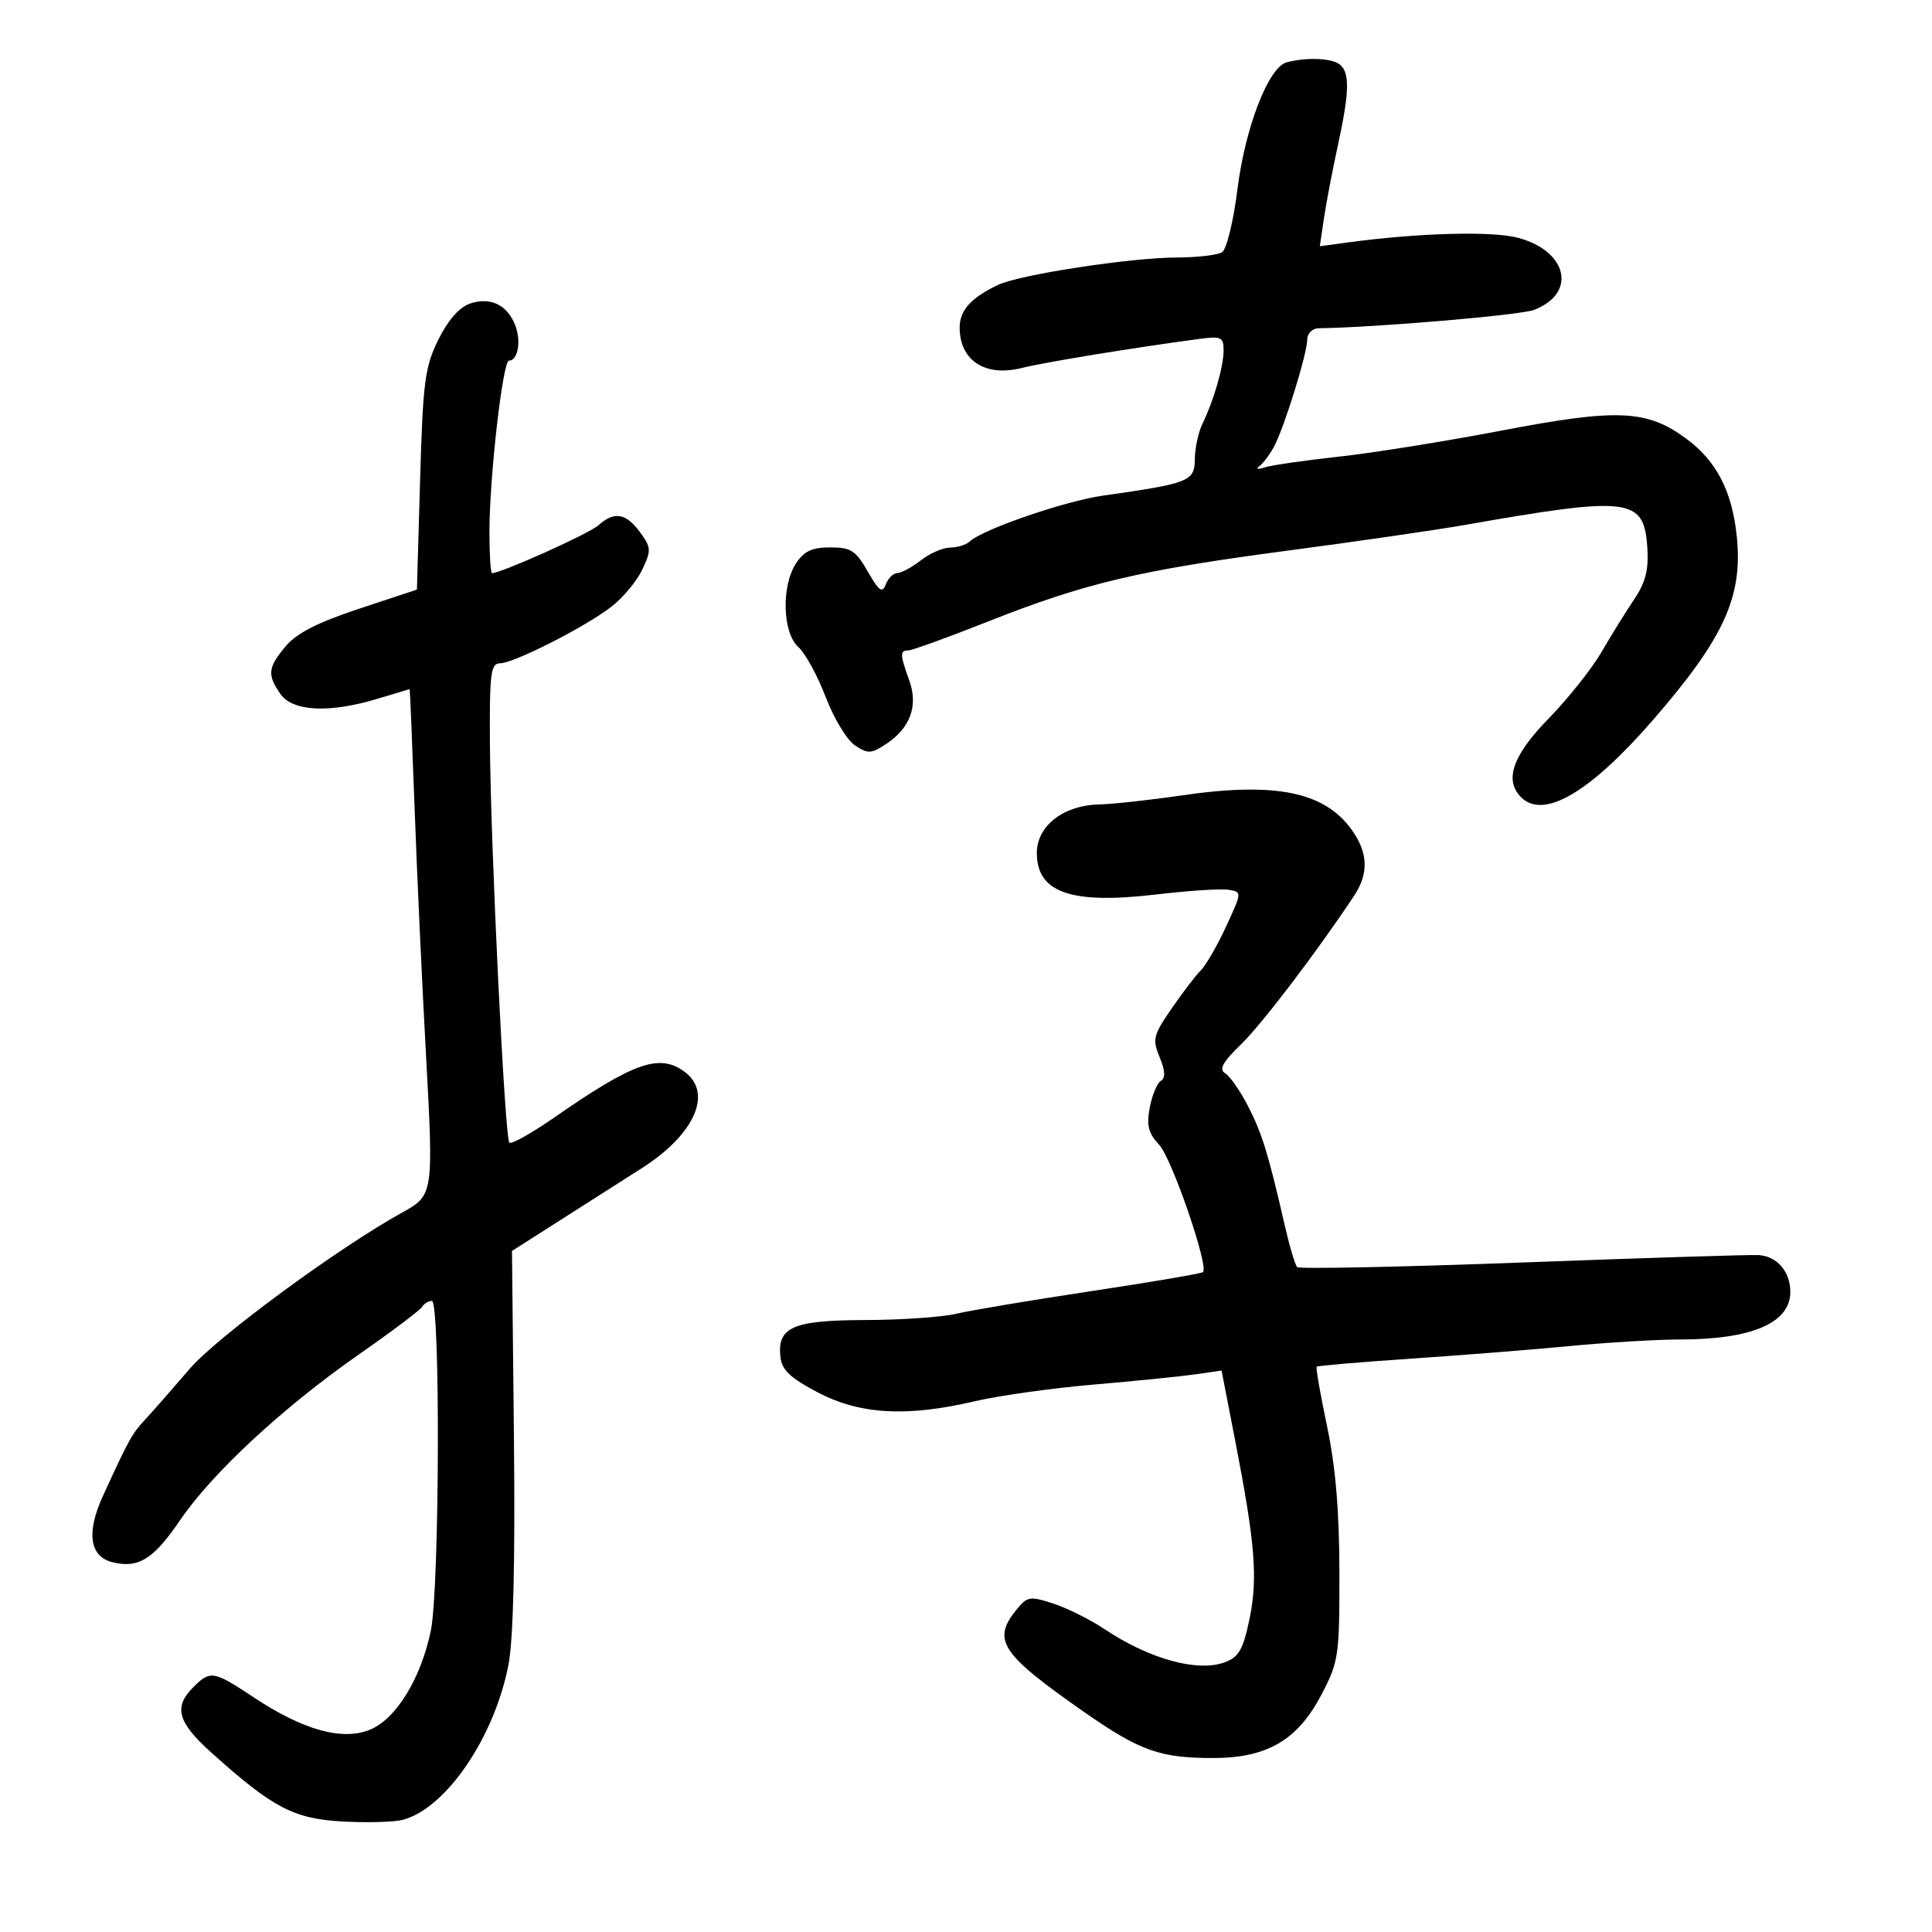 <svg xmlns="http://www.w3.org/2000/svg" width="300" height="300" viewBox="0 0 300 300" version="1.1">
	<path d="M 199.792 9.681 C 196.971 10.423, 193.354 19.764, 192.143 29.433 C 191.522 34.394, 190.463 38.723, 189.762 39.168 C 189.068 39.609, 185.908 39.976, 182.739 39.985 C 175.575 40.004, 158.355 42.638, 155 44.229 C 150.758 46.239, 148.999 48.201, 149.015 50.905 C 149.046 56.040, 153.027 58.580, 158.754 57.119 C 162.101 56.264, 176.120 53.973, 186.250 52.625 C 189.636 52.174, 190 52.348, 190 54.414 C 190 56.913, 188.486 62.159, 186.702 65.836 C 186.079 67.121, 185.554 69.576, 185.535 71.291 C 185.496 74.740, 184.708 75.053, 171.276 76.959 C 165.333 77.802, 152.556 82.205, 150.550 84.102 C 150.028 84.596, 148.678 85.010, 147.550 85.022 C 146.422 85.034, 144.375 85.924, 143 87 C 141.625 88.076, 139.986 88.966, 139.357 88.978 C 138.728 88.990, 137.914 89.782, 137.547 90.738 C 137.002 92.159, 136.490 91.794, 134.743 88.738 C 132.883 85.482, 132.131 85, 128.918 85 C 126.102 85, 124.848 85.582, 123.615 87.465 C 121.301 90.997, 121.497 98.234, 123.967 100.470 C 125.049 101.449, 126.961 104.948, 128.217 108.246 C 129.473 111.543, 131.512 114.914, 132.750 115.736 C 134.764 117.073, 135.267 117.055, 137.546 115.562 C 141.352 113.068, 142.620 109.604, 141.183 105.630 C 139.734 101.624, 139.714 101, 141.034 101 C 141.603 101, 147.176 98.980, 153.419 96.511 C 168.573 90.517, 176.854 88.559, 200 85.495 C 210.725 84.076, 223.100 82.282, 227.500 81.508 C 253.130 77.004, 255.288 77.274, 255.796 85.050 C 256.020 88.477, 255.525 90.429, 253.768 93.042 C 252.489 94.944, 250.200 98.636, 248.682 101.246 C 247.163 103.857, 243.463 108.509, 240.460 111.585 C 234.876 117.304, 233.539 121.139, 236.200 123.800 C 239.698 127.298, 246.930 123.047, 256.745 111.722 C 267.716 99.062, 270.644 92.637, 269.689 83.318 C 268.968 76.278, 266.535 71.566, 261.835 68.110 C 255.713 63.608, 251.178 63.409, 233.176 66.858 C 224.554 68.509, 213.172 70.333, 207.881 70.911 C 202.591 71.489, 197.416 72.238, 196.381 72.575 C 195.262 72.940, 194.946 72.847, 195.600 72.344 C 196.205 71.880, 197.226 70.502, 197.868 69.283 C 199.454 66.269, 202.971 54.912, 202.987 52.750 C 202.994 51.765, 203.765 50.988, 204.750 50.973 C 213.827 50.832, 236.068 48.938, 238.189 48.126 C 244.884 45.562, 243.458 39.010, 235.753 36.932 C 231.727 35.846, 220.207 36.160, 209.219 37.654 L 204.939 38.236 205.587 33.868 C 205.943 31.466, 206.922 26.350, 207.762 22.500 C 209.608 14.038, 209.628 11.013, 207.848 9.885 C 206.448 8.998, 202.746 8.904, 199.792 9.681 M 72.939 47.155 C 71.309 47.719, 69.533 49.759, 68.051 52.770 C 65.970 56.999, 65.672 59.303, 65.232 74.527 L 64.739 91.554 55.749 94.527 C 49.372 96.636, 46.066 98.322, 44.379 100.327 C 41.586 103.646, 41.460 104.784, 43.557 107.777 C 45.453 110.485, 51.166 110.763, 58.591 108.511 C 61.291 107.692, 63.547 107.017, 63.604 107.011 C 63.661 107.005, 64.005 115.213, 64.369 125.250 C 64.733 135.287, 65.532 152.609, 66.145 163.742 C 67.336 185.398, 67.306 185.597, 62.495 188.257 C 52.492 193.786, 33.696 207.609, 29.444 212.563 C 26.725 215.732, 23.600 219.292, 22.500 220.474 C 20.492 222.633, 20.029 223.470, 15.988 232.276 C 13.378 237.965, 13.903 241.687, 17.443 242.575 C 21.473 243.586, 23.842 242.122, 27.940 236.088 C 32.921 228.754, 43.914 218.559, 55.727 210.319 C 60.802 206.779, 65.216 203.459, 65.536 202.941 C 65.856 202.424, 66.541 202, 67.059 202 C 68.395 202, 68.257 246.661, 66.901 253.201 C 65.359 260.632, 61.533 266.879, 57.490 268.569 C 53.206 270.359, 47.079 268.663, 39.395 263.562 C 33.157 259.420, 32.662 259.338, 30 262 C 26.919 265.081, 27.574 267.432, 32.832 272.157 C 42.331 280.693, 45.595 282.412, 53.113 282.837 C 56.885 283.050, 61.094 282.942, 62.467 282.598 C 69.191 280.910, 76.781 269.805, 78.963 258.460 C 79.713 254.566, 80.004 242.401, 79.805 223.372 L 79.500 194.244 87 189.467 C 91.125 186.839, 96.849 183.189, 99.721 181.354 C 107.838 176.168, 110.704 169.762, 106.375 166.483 C 102.465 163.523, 98.486 164.902, 86.075 173.521 C 82.541 175.975, 79.400 177.733, 79.095 177.428 C 78.380 176.713, 76.169 131.213, 76.073 115.250 C 76.009 104.575, 76.209 103, 77.626 103 C 79.734 103, 90.552 97.528, 94.814 94.306 C 96.636 92.929, 98.833 90.322, 99.695 88.513 C 101.154 85.453, 101.132 85.046, 99.382 82.644 C 97.207 79.660, 95.370 79.356, 92.921 81.572 C 91.508 82.850, 77.828 89, 76.396 89 C 76.178 89, 76 86.091, 76 82.536 C 76 74.099, 78.070 56, 79.034 56 C 80.414 56, 80.955 53.011, 80.020 50.552 C 78.793 47.324, 76.137 46.050, 72.939 47.155 M 183.500 123.511 C 178.550 124.235, 172.769 124.867, 170.654 124.914 C 165.123 125.038, 161 128.254, 161 132.446 C 161 138.615, 166.291 140.456, 179.529 138.895 C 184.555 138.302, 189.612 137.971, 190.766 138.159 C 192.863 138.499, 192.862 138.508, 190.390 143.864 C 189.029 146.814, 187.257 149.885, 186.454 150.689 C 185.650 151.493, 183.602 154.171, 181.903 156.641 C 179.069 160.760, 178.916 161.384, 180.066 164.159 C 180.940 166.269, 180.996 167.384, 180.251 167.845 C 179.664 168.208, 178.889 170.079, 178.530 172.002 C 178.012 174.774, 178.319 175.974, 180.008 177.783 C 181.965 179.879, 187.721 196.612, 186.802 197.531 C 186.582 197.751, 178.775 199.081, 169.451 200.487 C 160.128 201.894, 150.700 203.474, 148.500 203.998 C 146.300 204.523, 139.920 204.963, 134.321 204.976 C 123.069 205.003, 120.633 206.084, 121.196 210.801 C 121.428 212.749, 122.797 214.028, 127 216.222 C 133.560 219.648, 140.809 220.056, 151.322 217.594 C 155.073 216.715, 163.398 215.546, 169.822 214.997 C 176.245 214.447, 183.341 213.733, 185.592 213.409 L 189.684 212.820 191.790 223.660 C 194.906 239.692, 195.337 245.061, 194.016 251.423 C 193.047 256.091, 192.370 257.289, 190.244 258.097 C 186.024 259.702, 178.488 257.638, 171.500 252.964 C 169.300 251.493, 165.732 249.712, 163.570 249.008 C 159.906 247.813, 159.517 247.878, 157.820 249.974 C 154.007 254.683, 155.405 256.799, 168.286 265.801 C 176.993 271.887, 180.142 273.006, 188.493 272.984 C 196.798 272.961, 201.520 270.176, 205.200 263.132 C 207.871 258.018, 207.999 257.145, 207.983 244.136 C 207.971 234.642, 207.390 227.766, 206.071 221.500 C 205.028 216.550, 204.298 212.375, 204.449 212.222 C 204.599 212.070, 211.197 211.507, 219.111 210.972 C 227.025 210.437, 238.191 209.550, 243.924 209 C 249.657 208.450, 257.307 207.997, 260.924 207.994 C 272.039 207.985, 278 205.411, 278 200.620 C 278 197.427, 275.905 195.024, 273 194.884 C 271.625 194.818, 255.085 195.340, 236.245 196.044 C 217.405 196.747, 201.733 197.067, 201.420 196.753 C 201.106 196.439, 200.247 193.554, 199.511 190.341 C 196.945 179.146, 195.992 176.047, 193.809 171.787 C 192.601 169.429, 191.005 167.129, 190.262 166.676 C 189.234 166.048, 189.818 164.972, 192.706 162.167 C 195.968 159, 204.403 147.918, 210.245 139.126 C 212.556 135.648, 212.455 132.447, 209.921 128.889 C 205.686 122.942, 198.036 121.384, 183.500 123.511" stroke="none" fill="black" fill-rule="evenodd"/>
</svg>